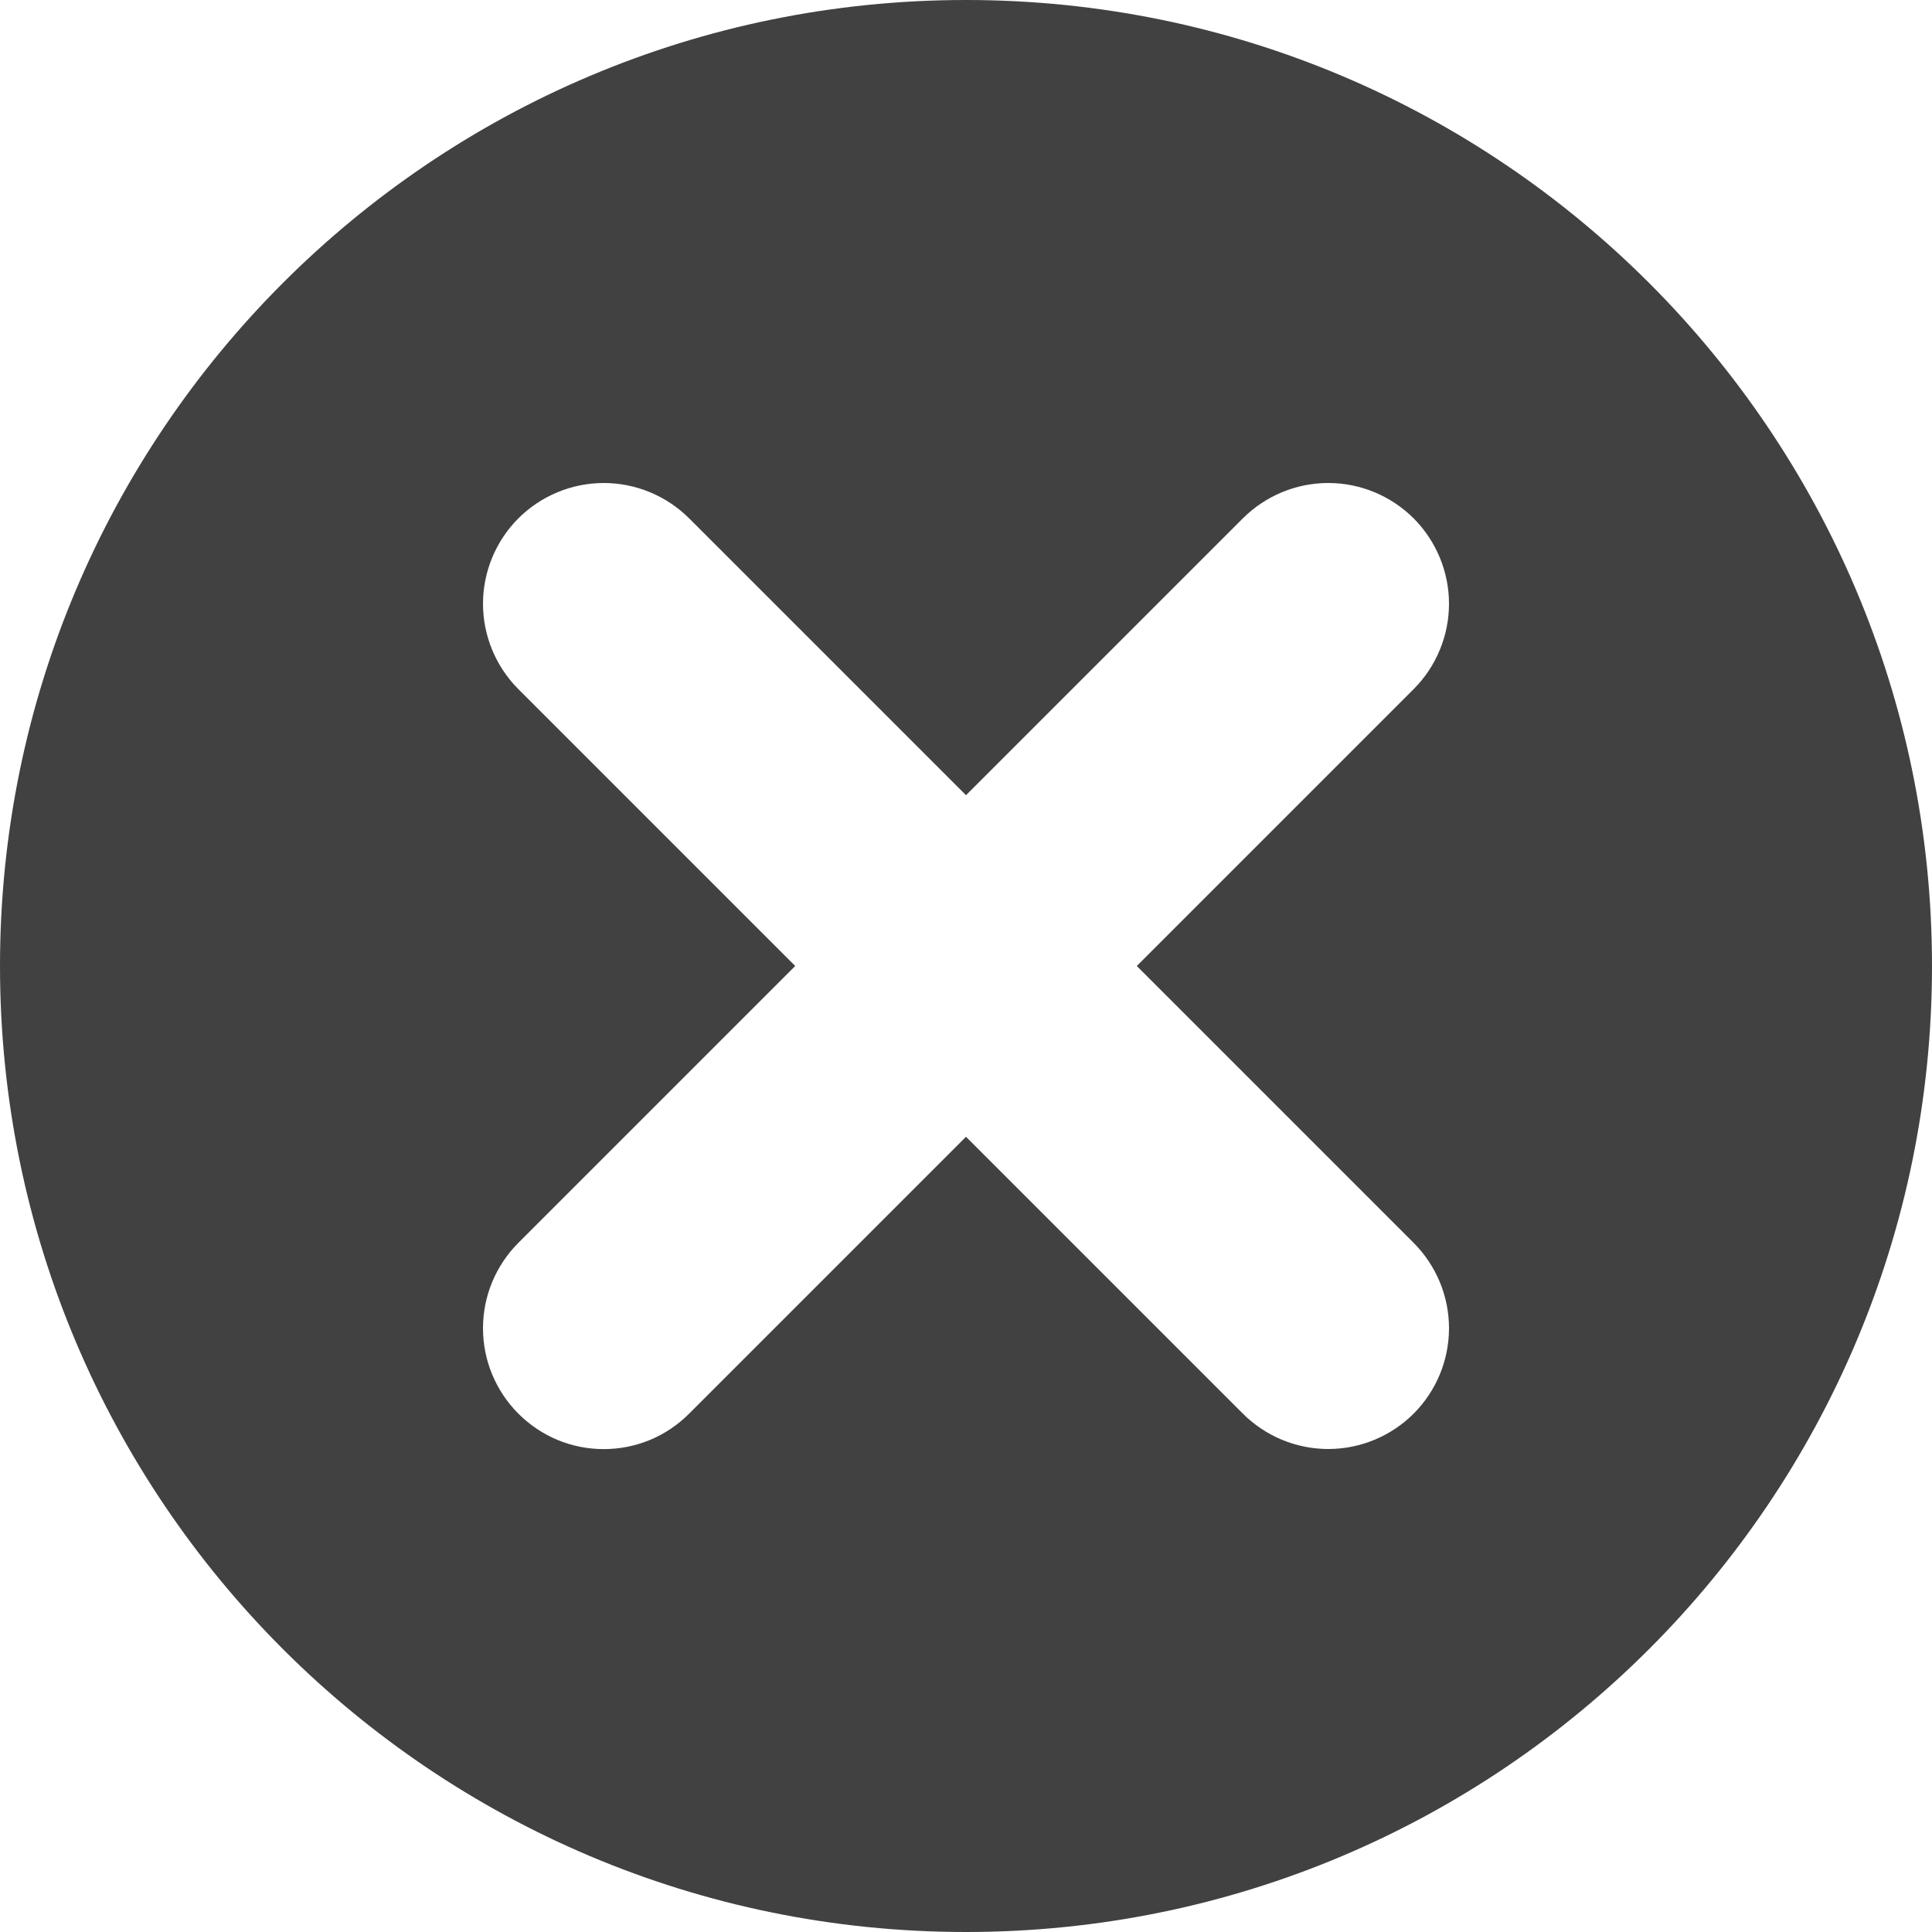 <svg width="20" height="20" viewBox="0 0 20 20" fill="none" xmlns="http://www.w3.org/2000/svg">
<path d="M10 0C4.476 0 0 4.478 0 10C0 15.523 4.476 20 10 20C15.524 20 20 15.523 20 10C20 4.478 15.524 0 10 0ZM14.634 12.866C14.868 13.101 15 13.418 15 13.75C15 14.082 14.868 14.399 14.634 14.634C14.399 14.868 14.082 15 13.75 15C13.418 15 13.101 14.868 12.866 14.634L10 11.768L7.134 14.634C7.018 14.75 6.88 14.843 6.729 14.906C6.577 14.969 6.414 15.001 6.25 15.001C6.086 15.001 5.923 14.969 5.771 14.906C5.62 14.843 5.482 14.75 5.366 14.634C5.25 14.518 5.158 14.38 5.095 14.228C5.032 14.077 5 13.914 5 13.75C5 13.586 5.032 13.423 5.095 13.272C5.158 13.12 5.25 12.982 5.366 12.866L8.232 10L5.366 7.134C5.132 6.899 5 6.581 5 6.25C5 5.919 5.132 5.601 5.366 5.366C5.601 5.132 5.919 5 6.25 5C6.581 5 6.899 5.132 7.134 5.366L10 8.232L12.866 5.366C13.101 5.132 13.418 5 13.75 5C14.082 5 14.399 5.132 14.634 5.366C14.868 5.601 15 5.919 15 6.25C15 6.581 14.868 6.899 14.634 7.134L11.768 10L14.634 12.866Z" fill="#414141"/>
</svg>
